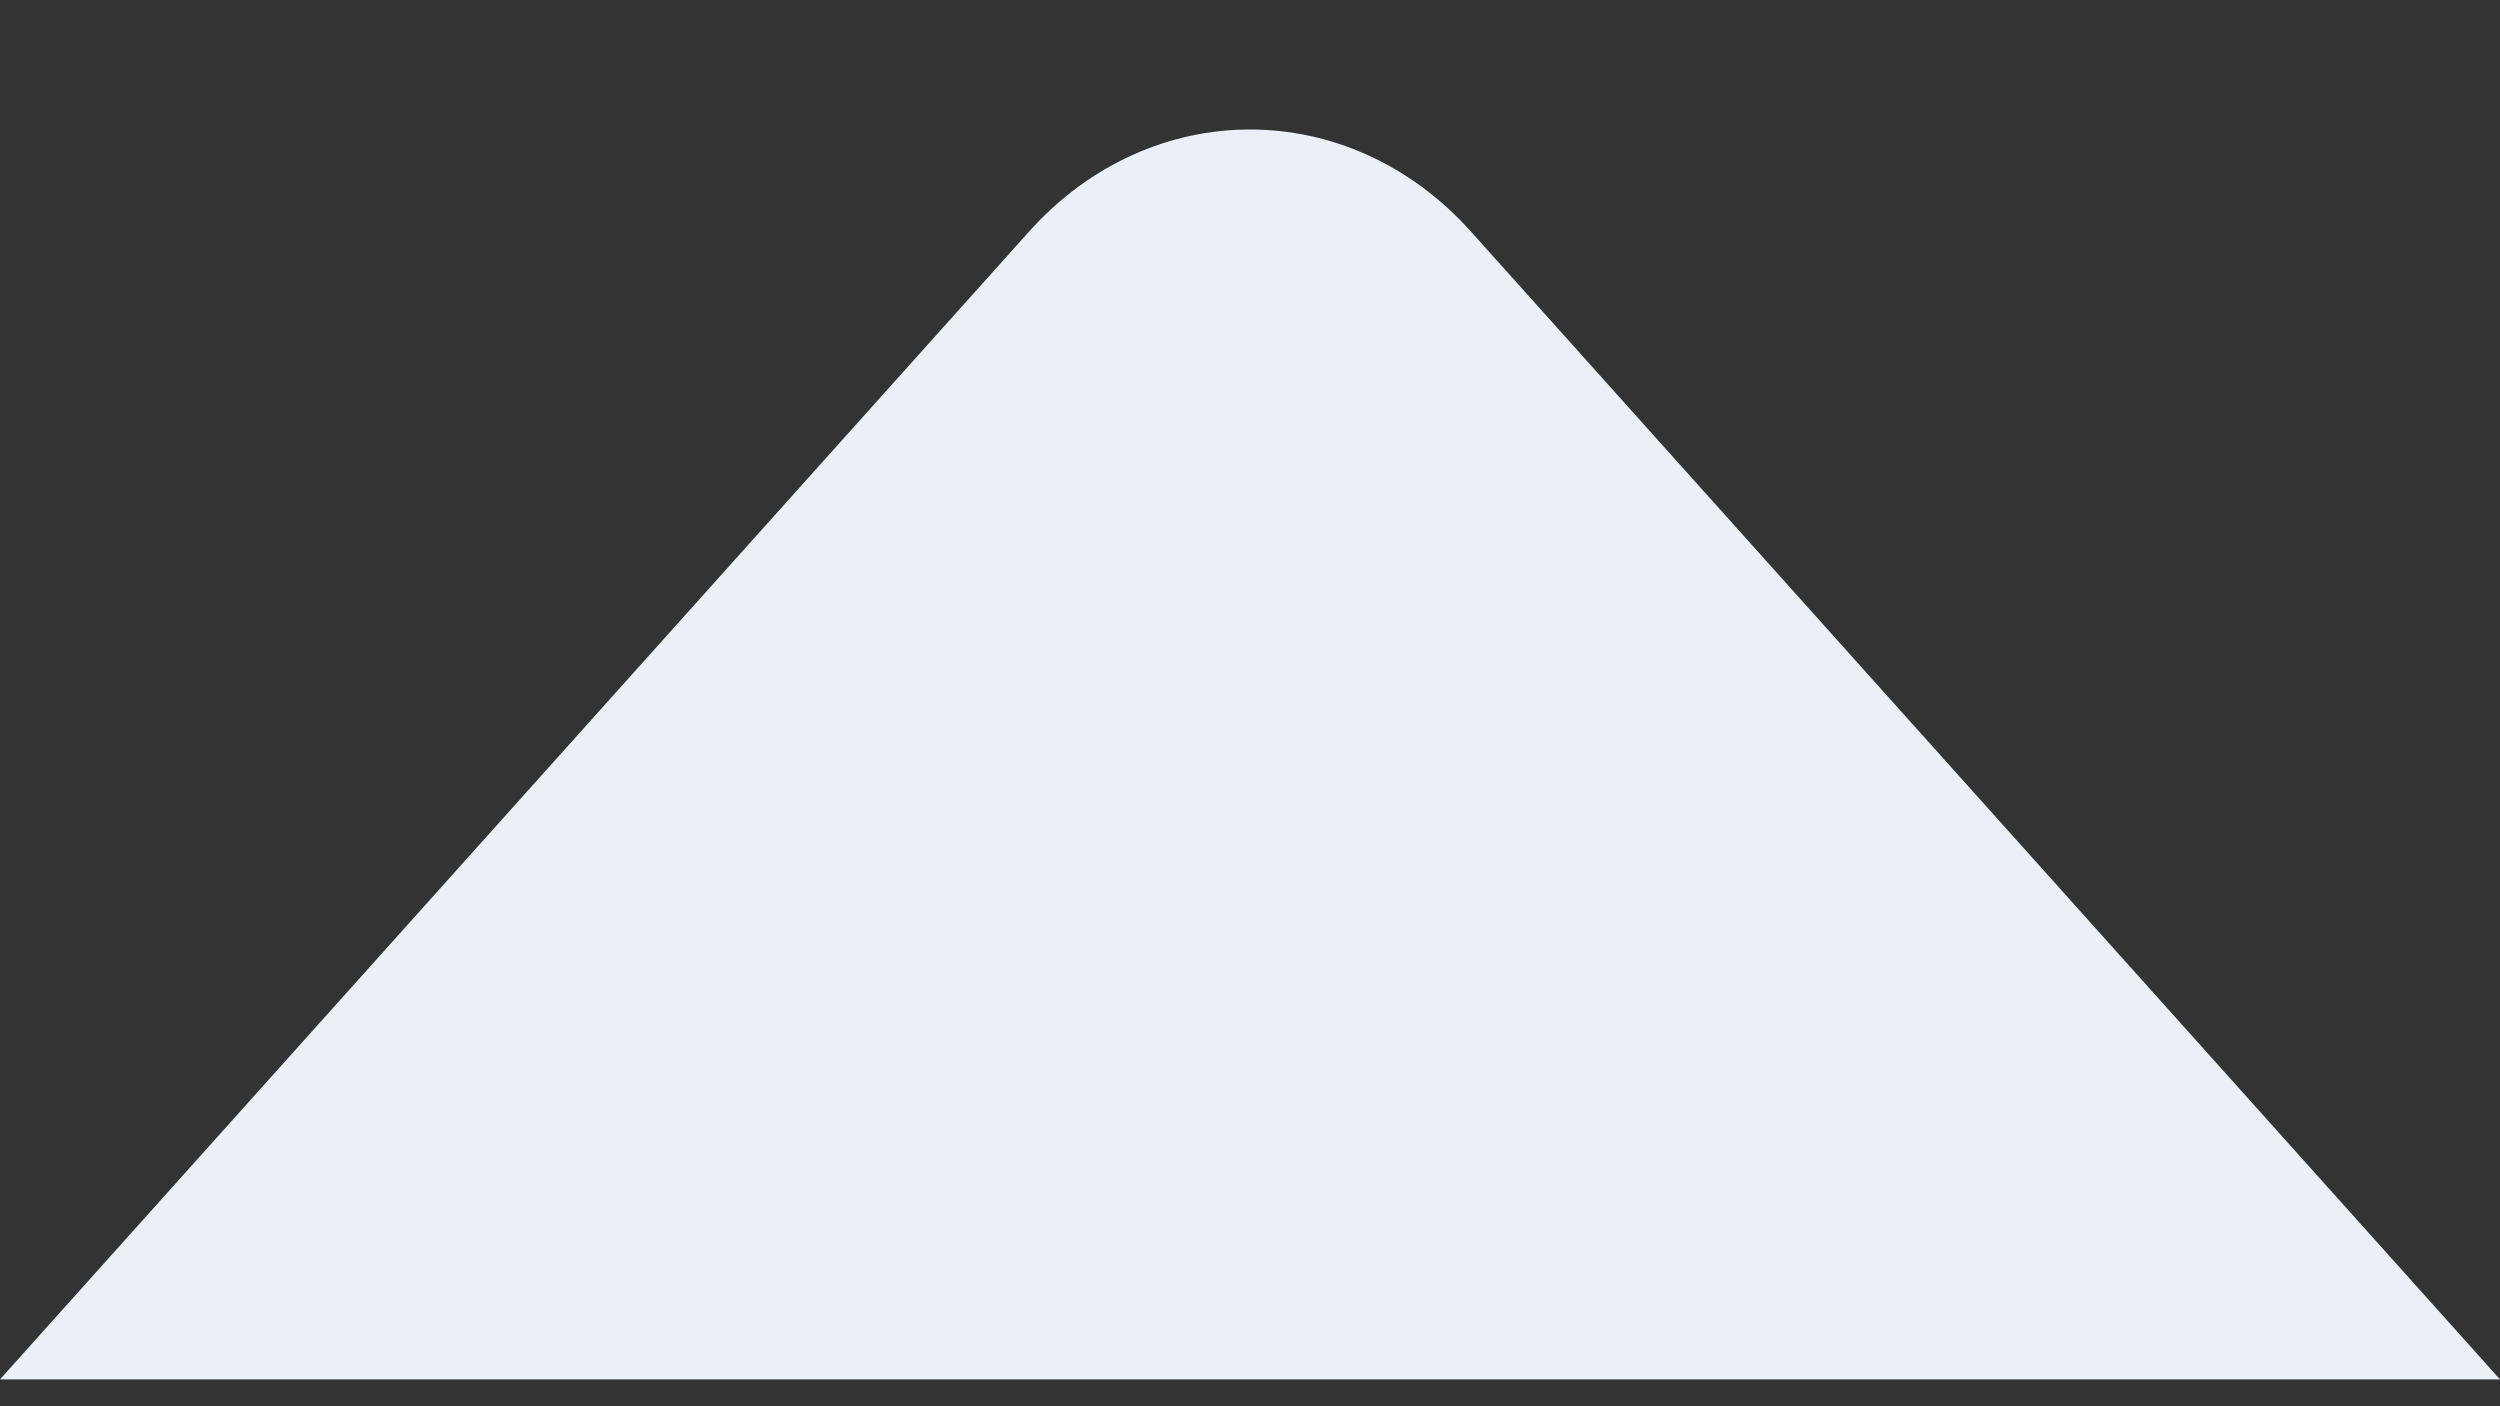 <svg width="16" height="9" viewBox="0 0 16 9" fill="none" xmlns="http://www.w3.org/2000/svg">
<rect x="0" y="0" width="16" height="9" fill="#333333" stroke="none"/>
<path d="M6.586 1.482C7.367 0.611 8.633 0.611 9.414 1.482L16 8.828H0L6.586 1.482Z" fill="#EBEFF6"/>
</svg>
